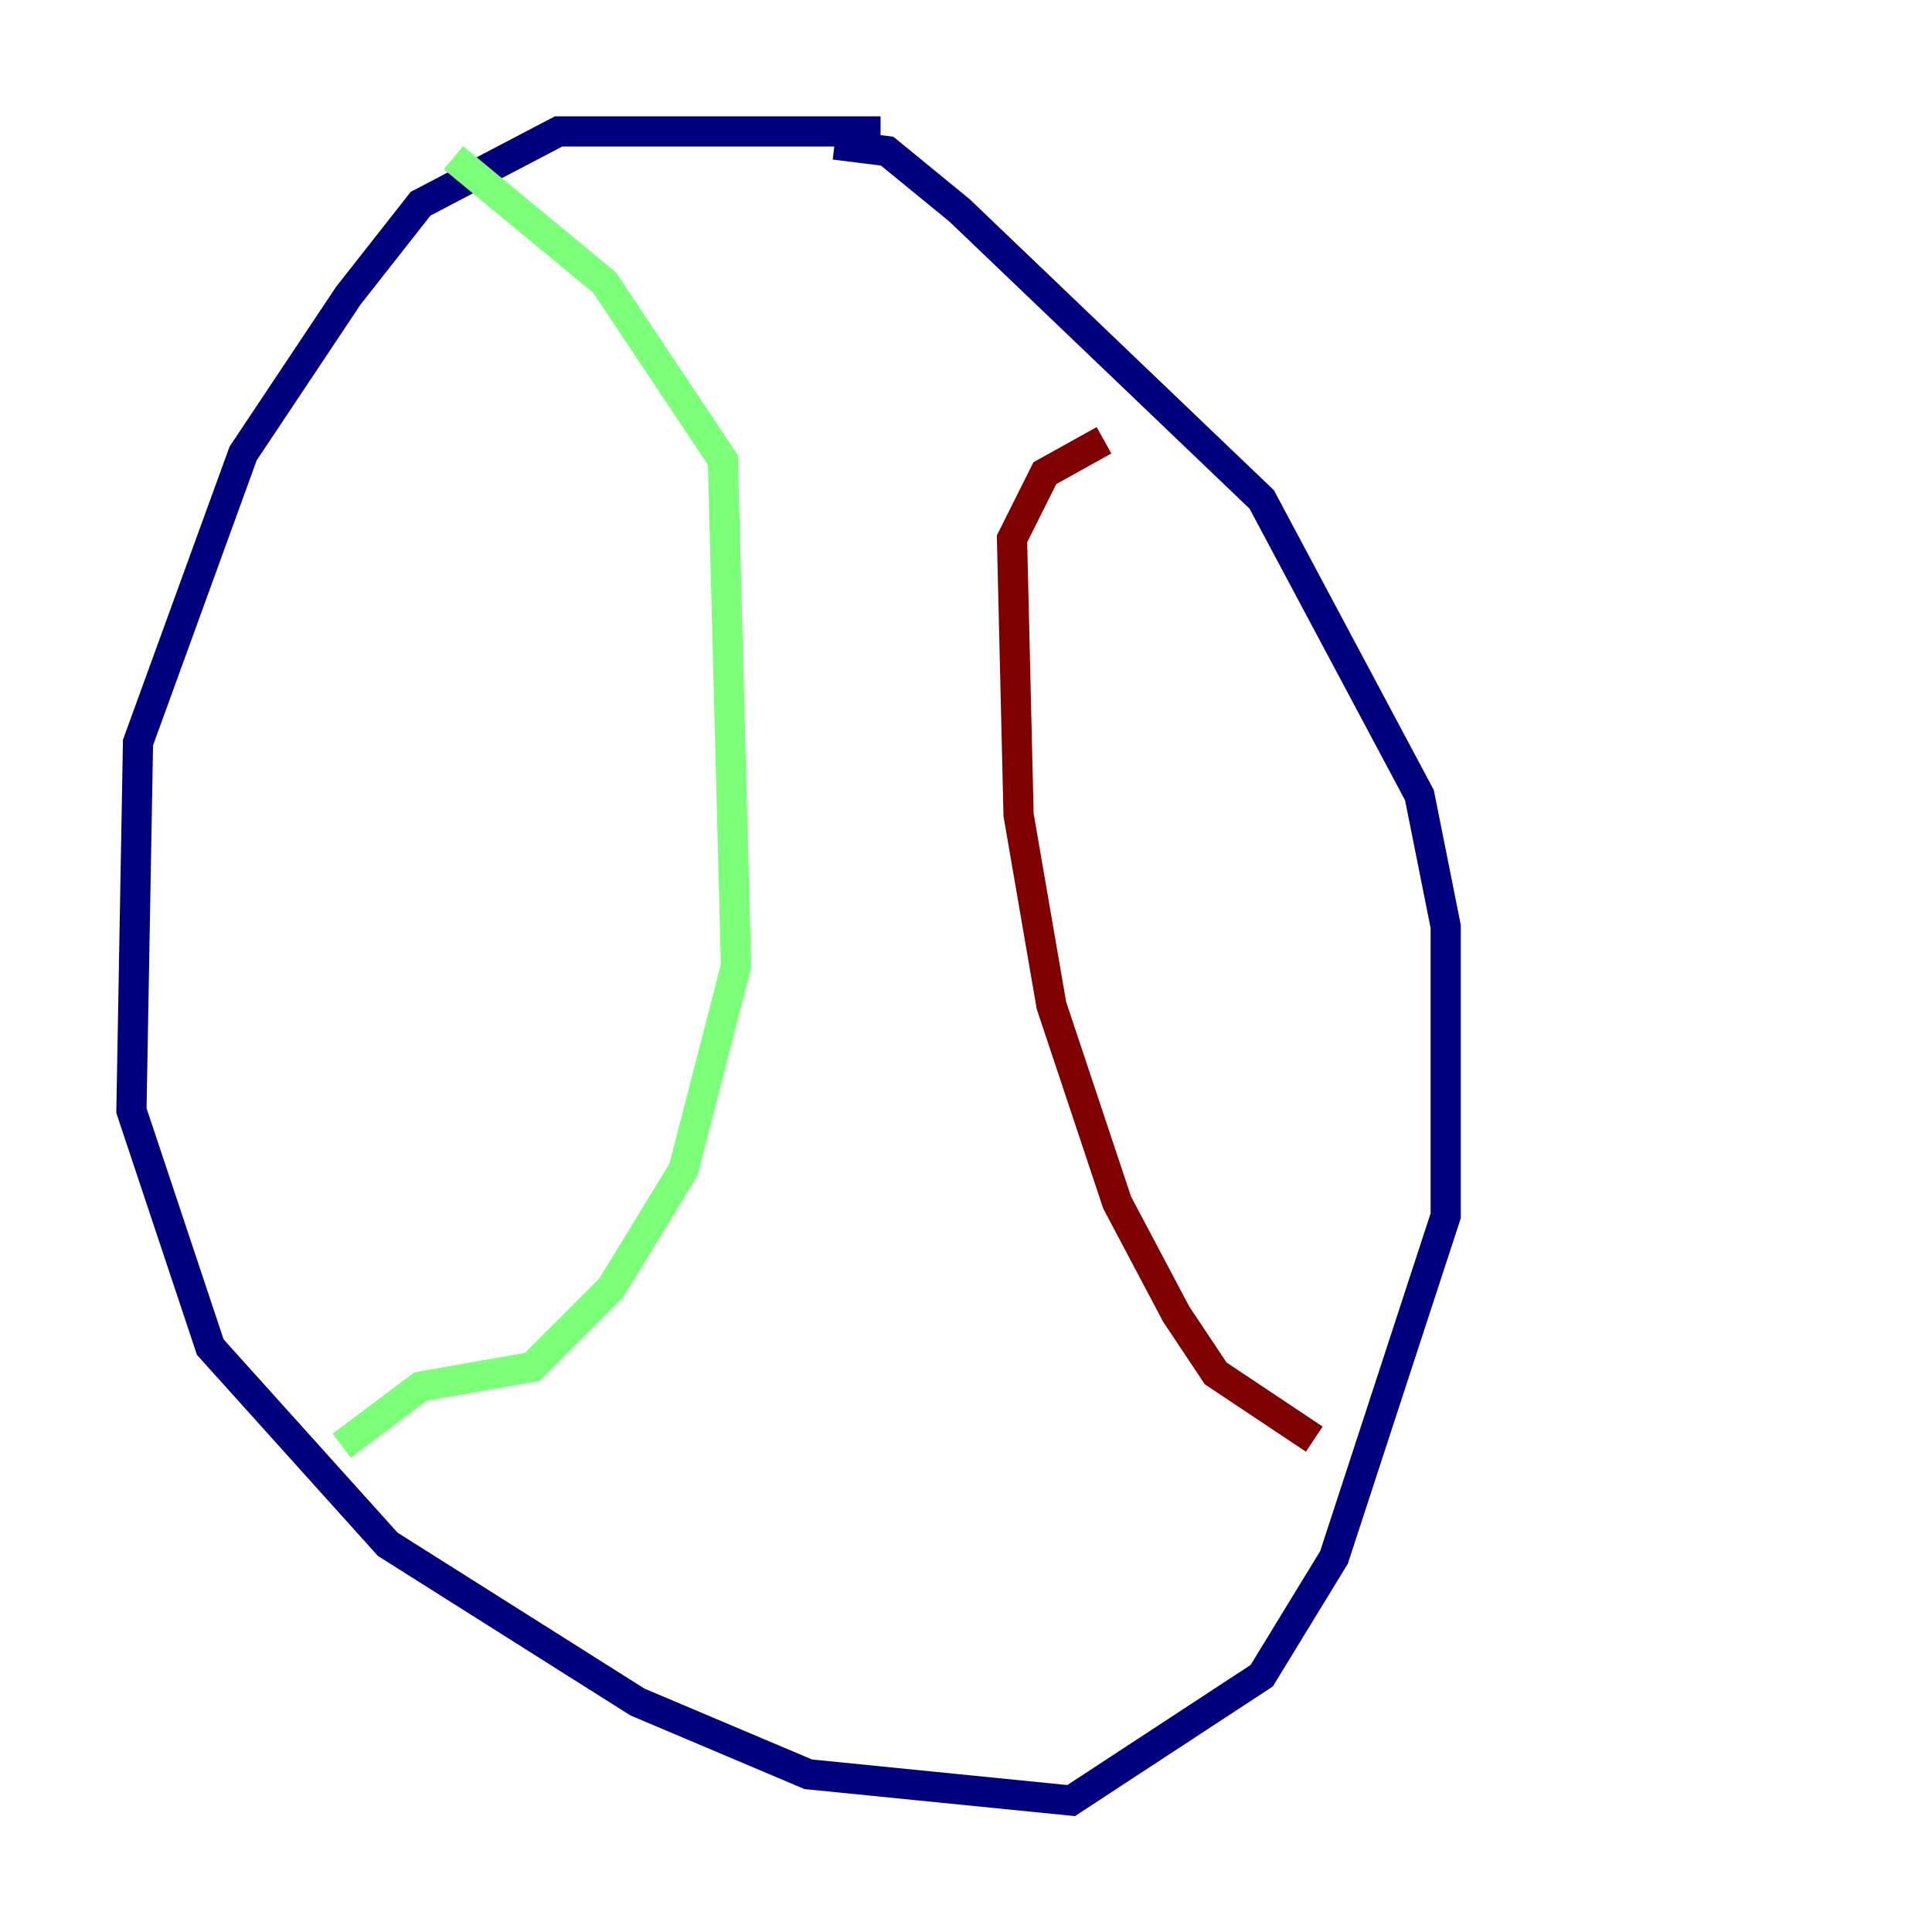 <?xml version="1.0" encoding="utf-8" ?>
<svg baseProfile="tiny" height="128" version="1.2" viewBox="0,0,128,128" width="128" xmlns="http://www.w3.org/2000/svg" xmlns:ev="http://www.w3.org/2001/xml-events" xmlns:xlink="http://www.w3.org/1999/xlink"><defs /><polyline fill="none" points="58.34,8.707 37.007,8.707 27.864,13.497 23.075,19.592 16.109,30.041 9.143,49.197 8.707,73.578 13.932,89.252 25.687,102.313 42.231,112.762 53.551,117.551 70.966,119.293 83.592,111.02 88.381,103.184 95.782,80.544 95.782,61.388 94.041,52.68 83.592,33.088 63.565,13.932 58.776,10.014 55.292,9.578" stroke="#00007f" stroke-width="2" /><polyline fill="none" points="30.041,10.449 40.054,18.721 47.891,30.476 48.762,64.0 45.279,77.497 40.49,85.333 35.265,90.558 27.864,91.864 22.64,95.782" stroke="#7cff79" stroke-width="2" /><polyline fill="none" points="73.143,29.17 69.225,31.347 67.048,35.701 67.483,53.986 69.66,66.612 74.014,79.674 77.932,87.075 80.544,90.993 87.075,95.347" stroke="#7f0000" stroke-width="2" /></svg>